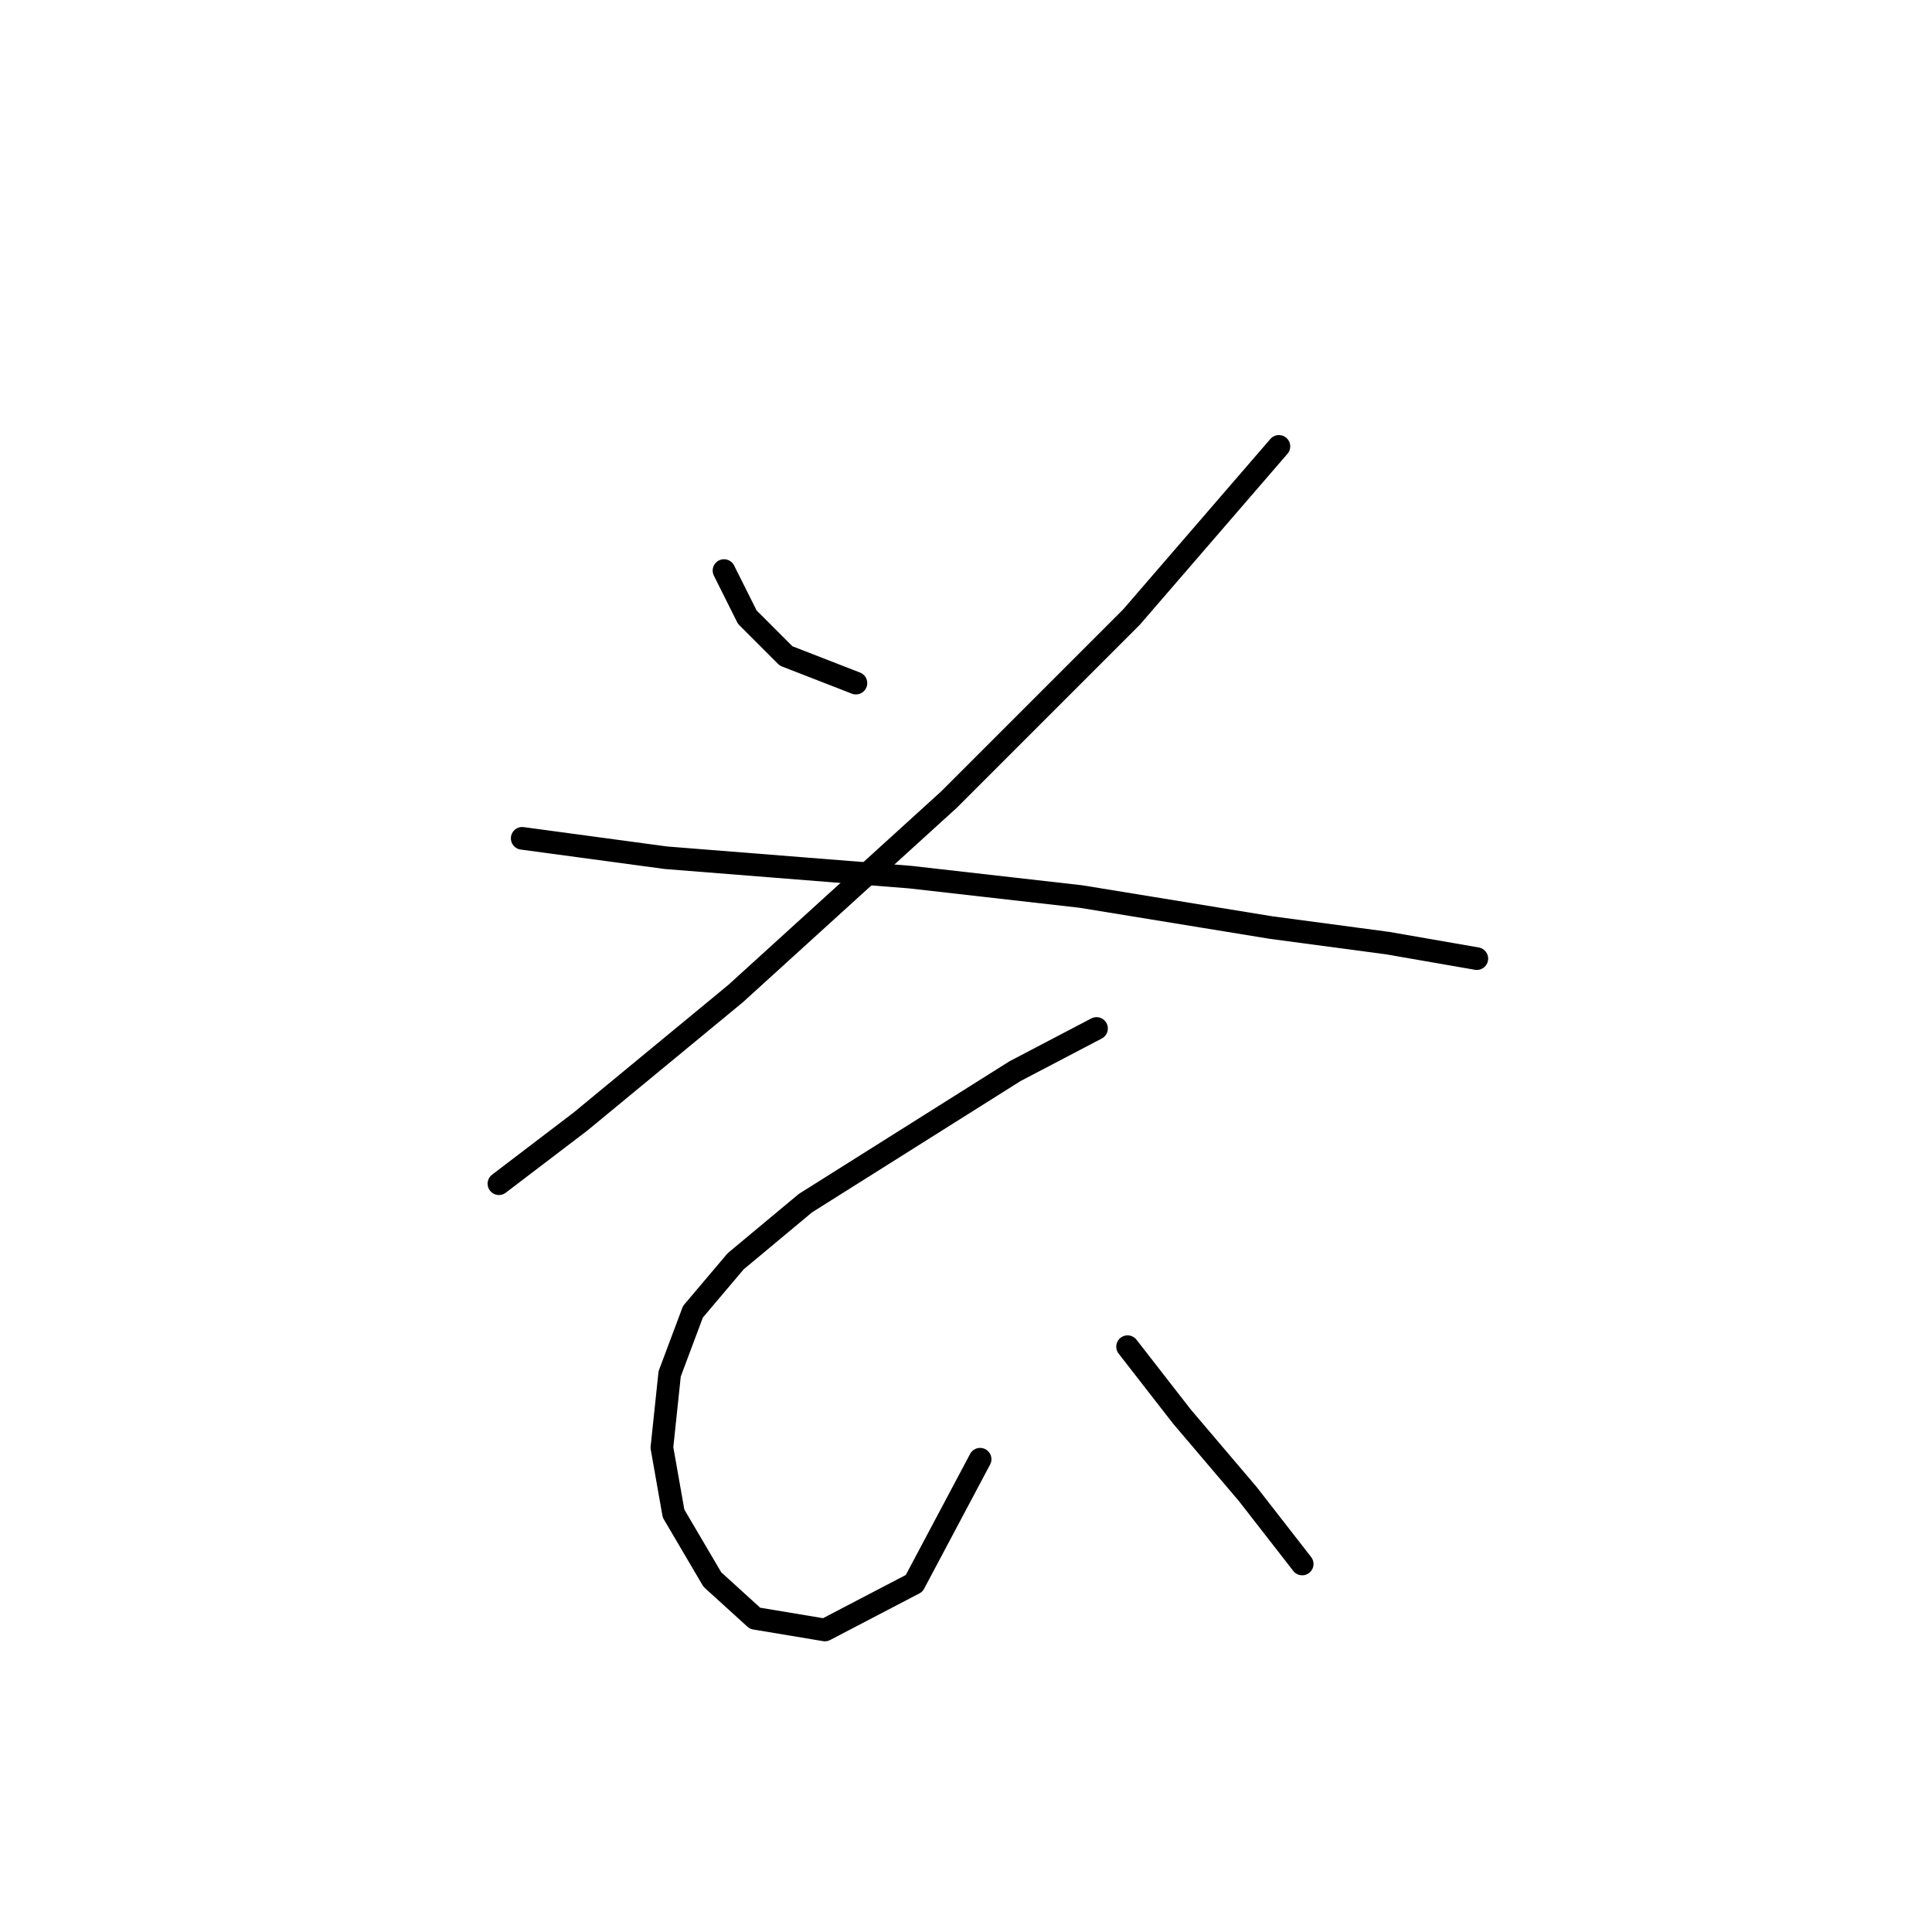 <?xml version="1.0" standalone="no"?>
    <svg width="256" height="256" xmlns="http://www.w3.org/2000/svg" version="1.1">
    <polyline stroke="black" stroke-width="3" stroke-linecap="round" fill="transparent" stroke-linejoin="round" points="95.933 75.603 99.018 81.773 104.16 86.915 113.415 90.515 113.415 90.515 " />
        <polyline stroke="black" stroke-width="3" stroke-linecap="round" fill="transparent" stroke-linejoin="round" points="169.463 59.149 149.923 81.773 125.756 105.941 97.475 131.65 76.907 148.619 66.109 156.846 66.109 156.846 " />
        <polyline stroke="black" stroke-width="3" stroke-linecap="round" fill="transparent" stroke-linejoin="round" points="69.194 111.083 88.22 113.654 120.614 116.225 143.239 118.796 168.434 122.909 183.86 124.966 195.687 127.023 195.687 127.023 " />
        <polyline stroke="black" stroke-width="3" stroke-linecap="round" fill="transparent" stroke-linejoin="round" points="145.296 136.278 134.497 141.934 120.614 150.676 106.731 159.417 97.475 167.13 91.819 173.815 88.734 182.042 87.705 191.812 89.248 200.553 94.39 209.294 100.046 214.436 109.302 215.979 121.128 209.808 129.87 193.354 129.87 193.354 " />
        <polyline stroke="black" stroke-width="3" stroke-linecap="round" fill="transparent" stroke-linejoin="round" points="149.409 178.442 156.608 187.698 165.349 197.982 172.548 207.237 172.548 207.237 " />
        </svg>